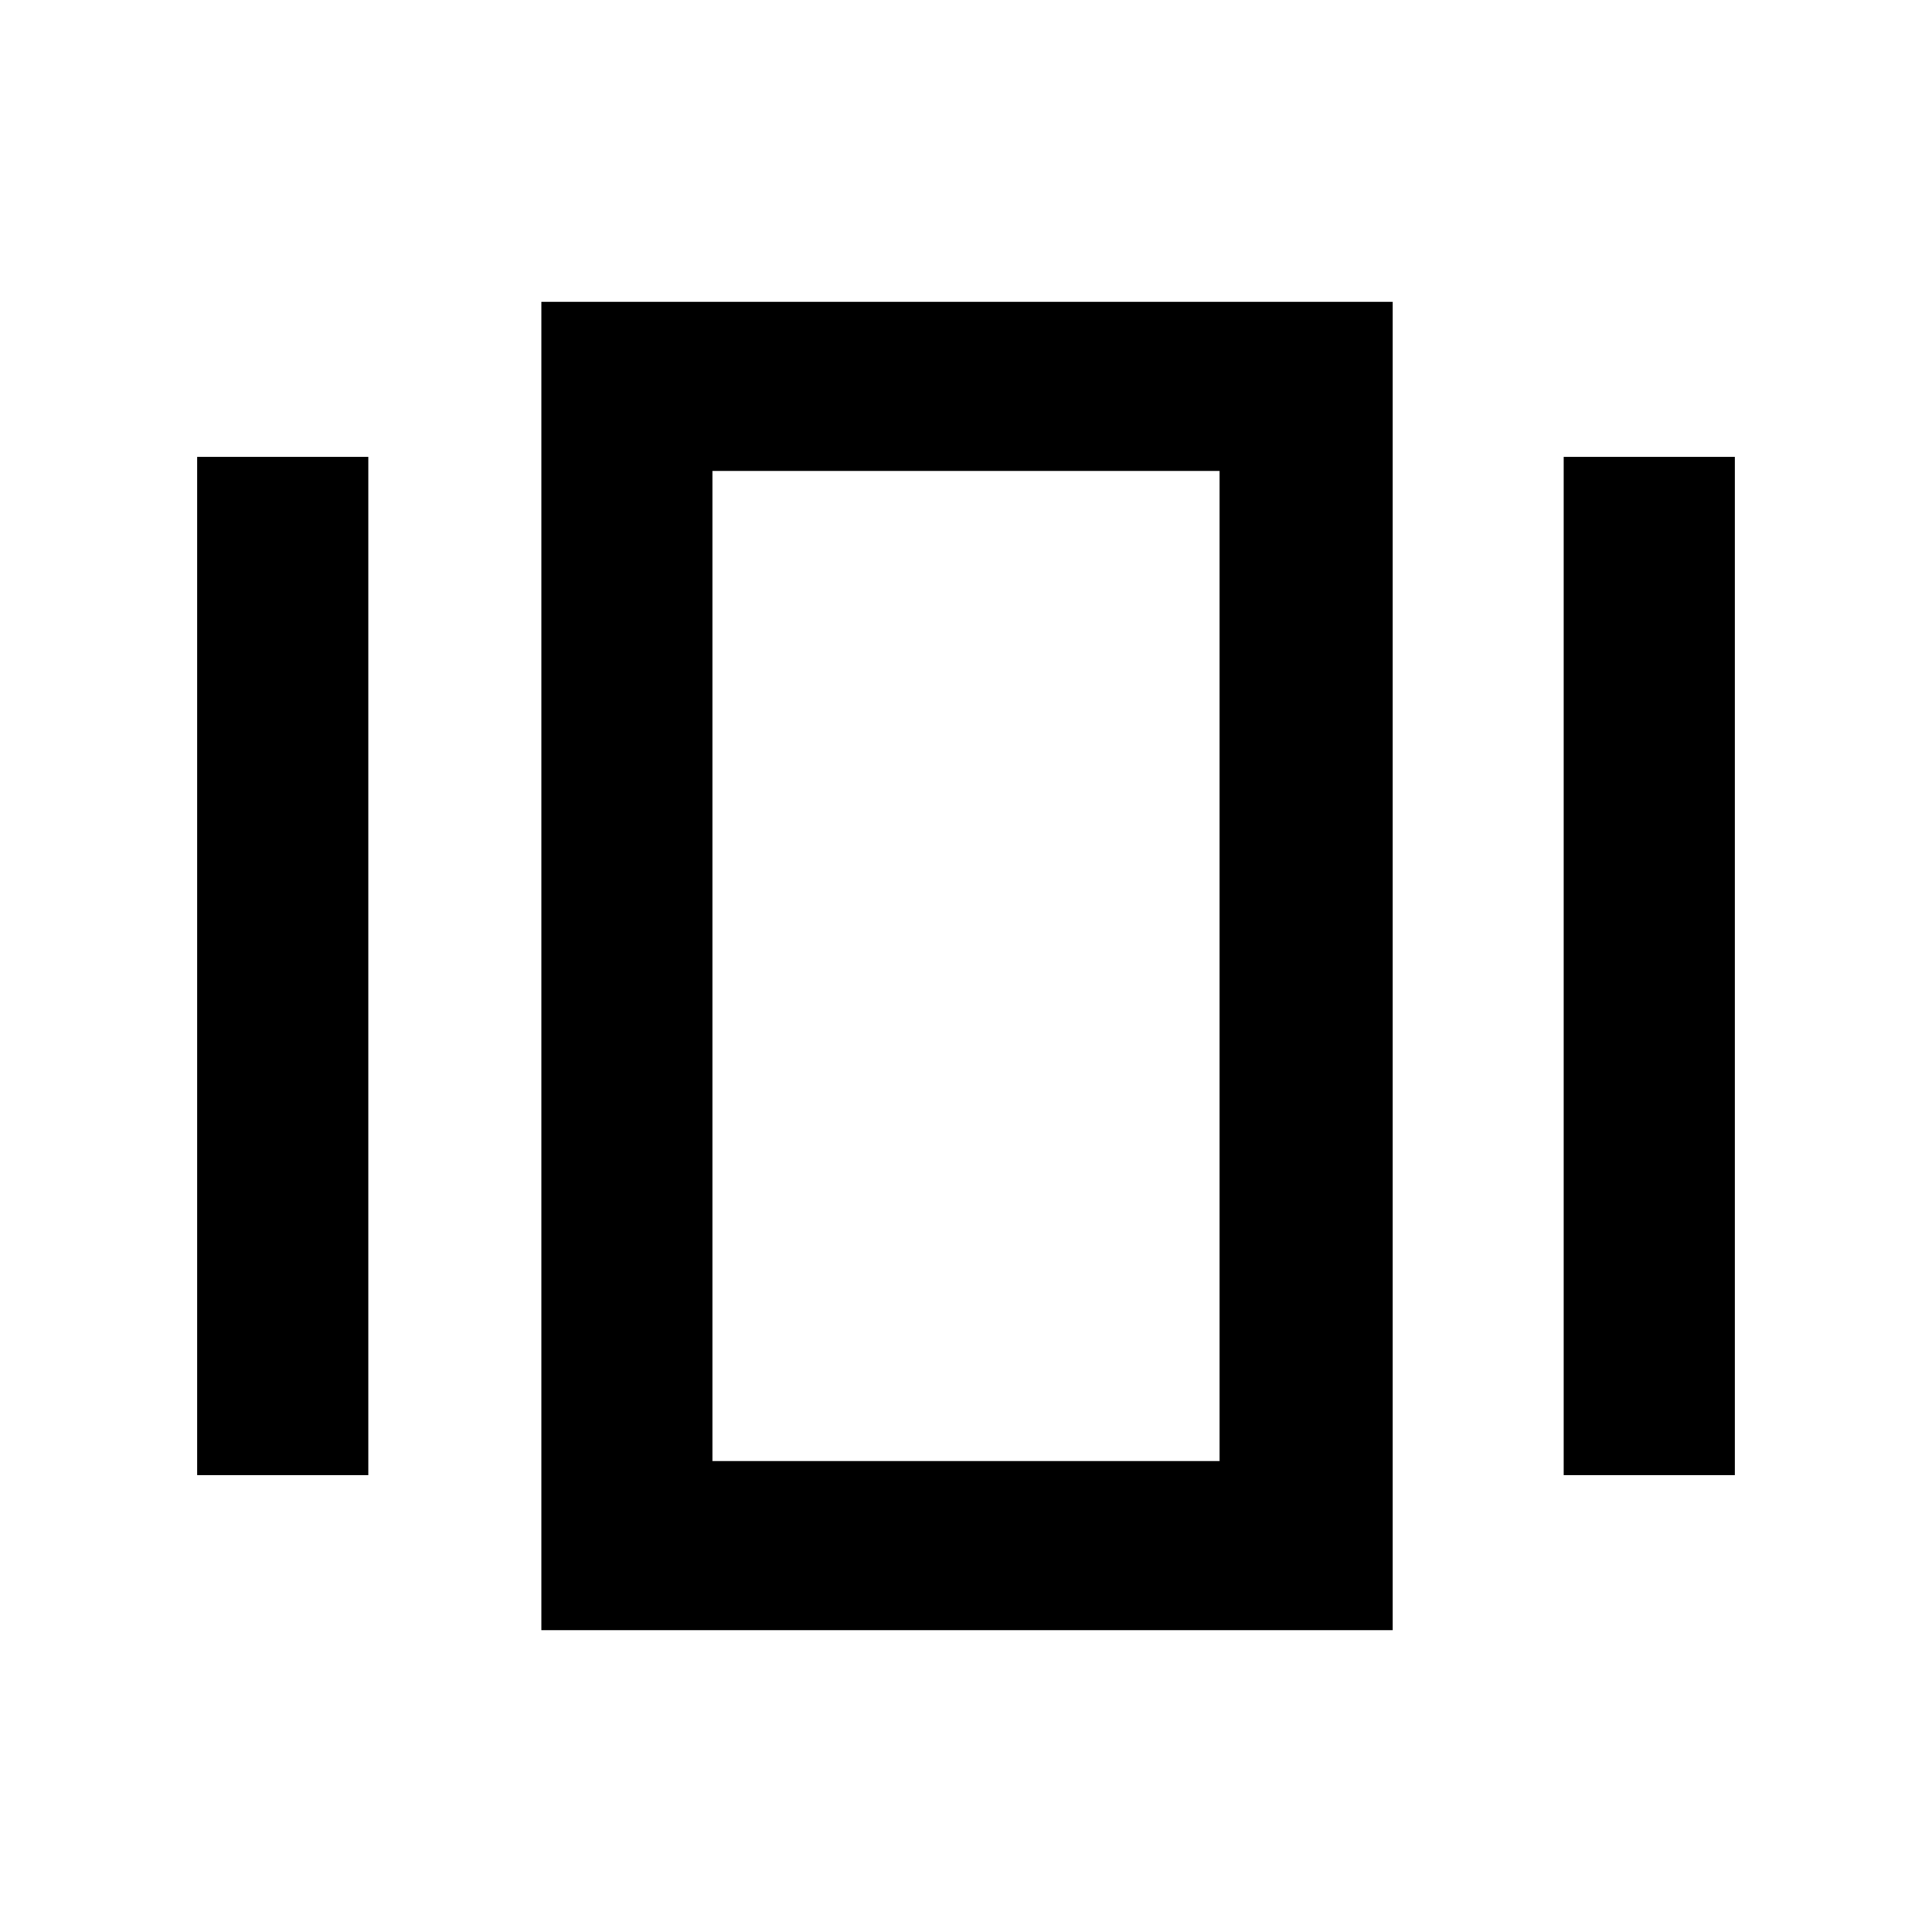<svg xmlns="http://www.w3.org/2000/svg" height="40" width="40"><path d="M11.208 33.75V6.25H28.833V33.75ZM4.083 30.542V9.458H7.625V30.542ZM32.375 30.542V9.458H35.917V30.542ZM14.75 30.25H25.25V9.75H14.75ZM14.75 30.25V9.75V30.25Z"/></svg>
